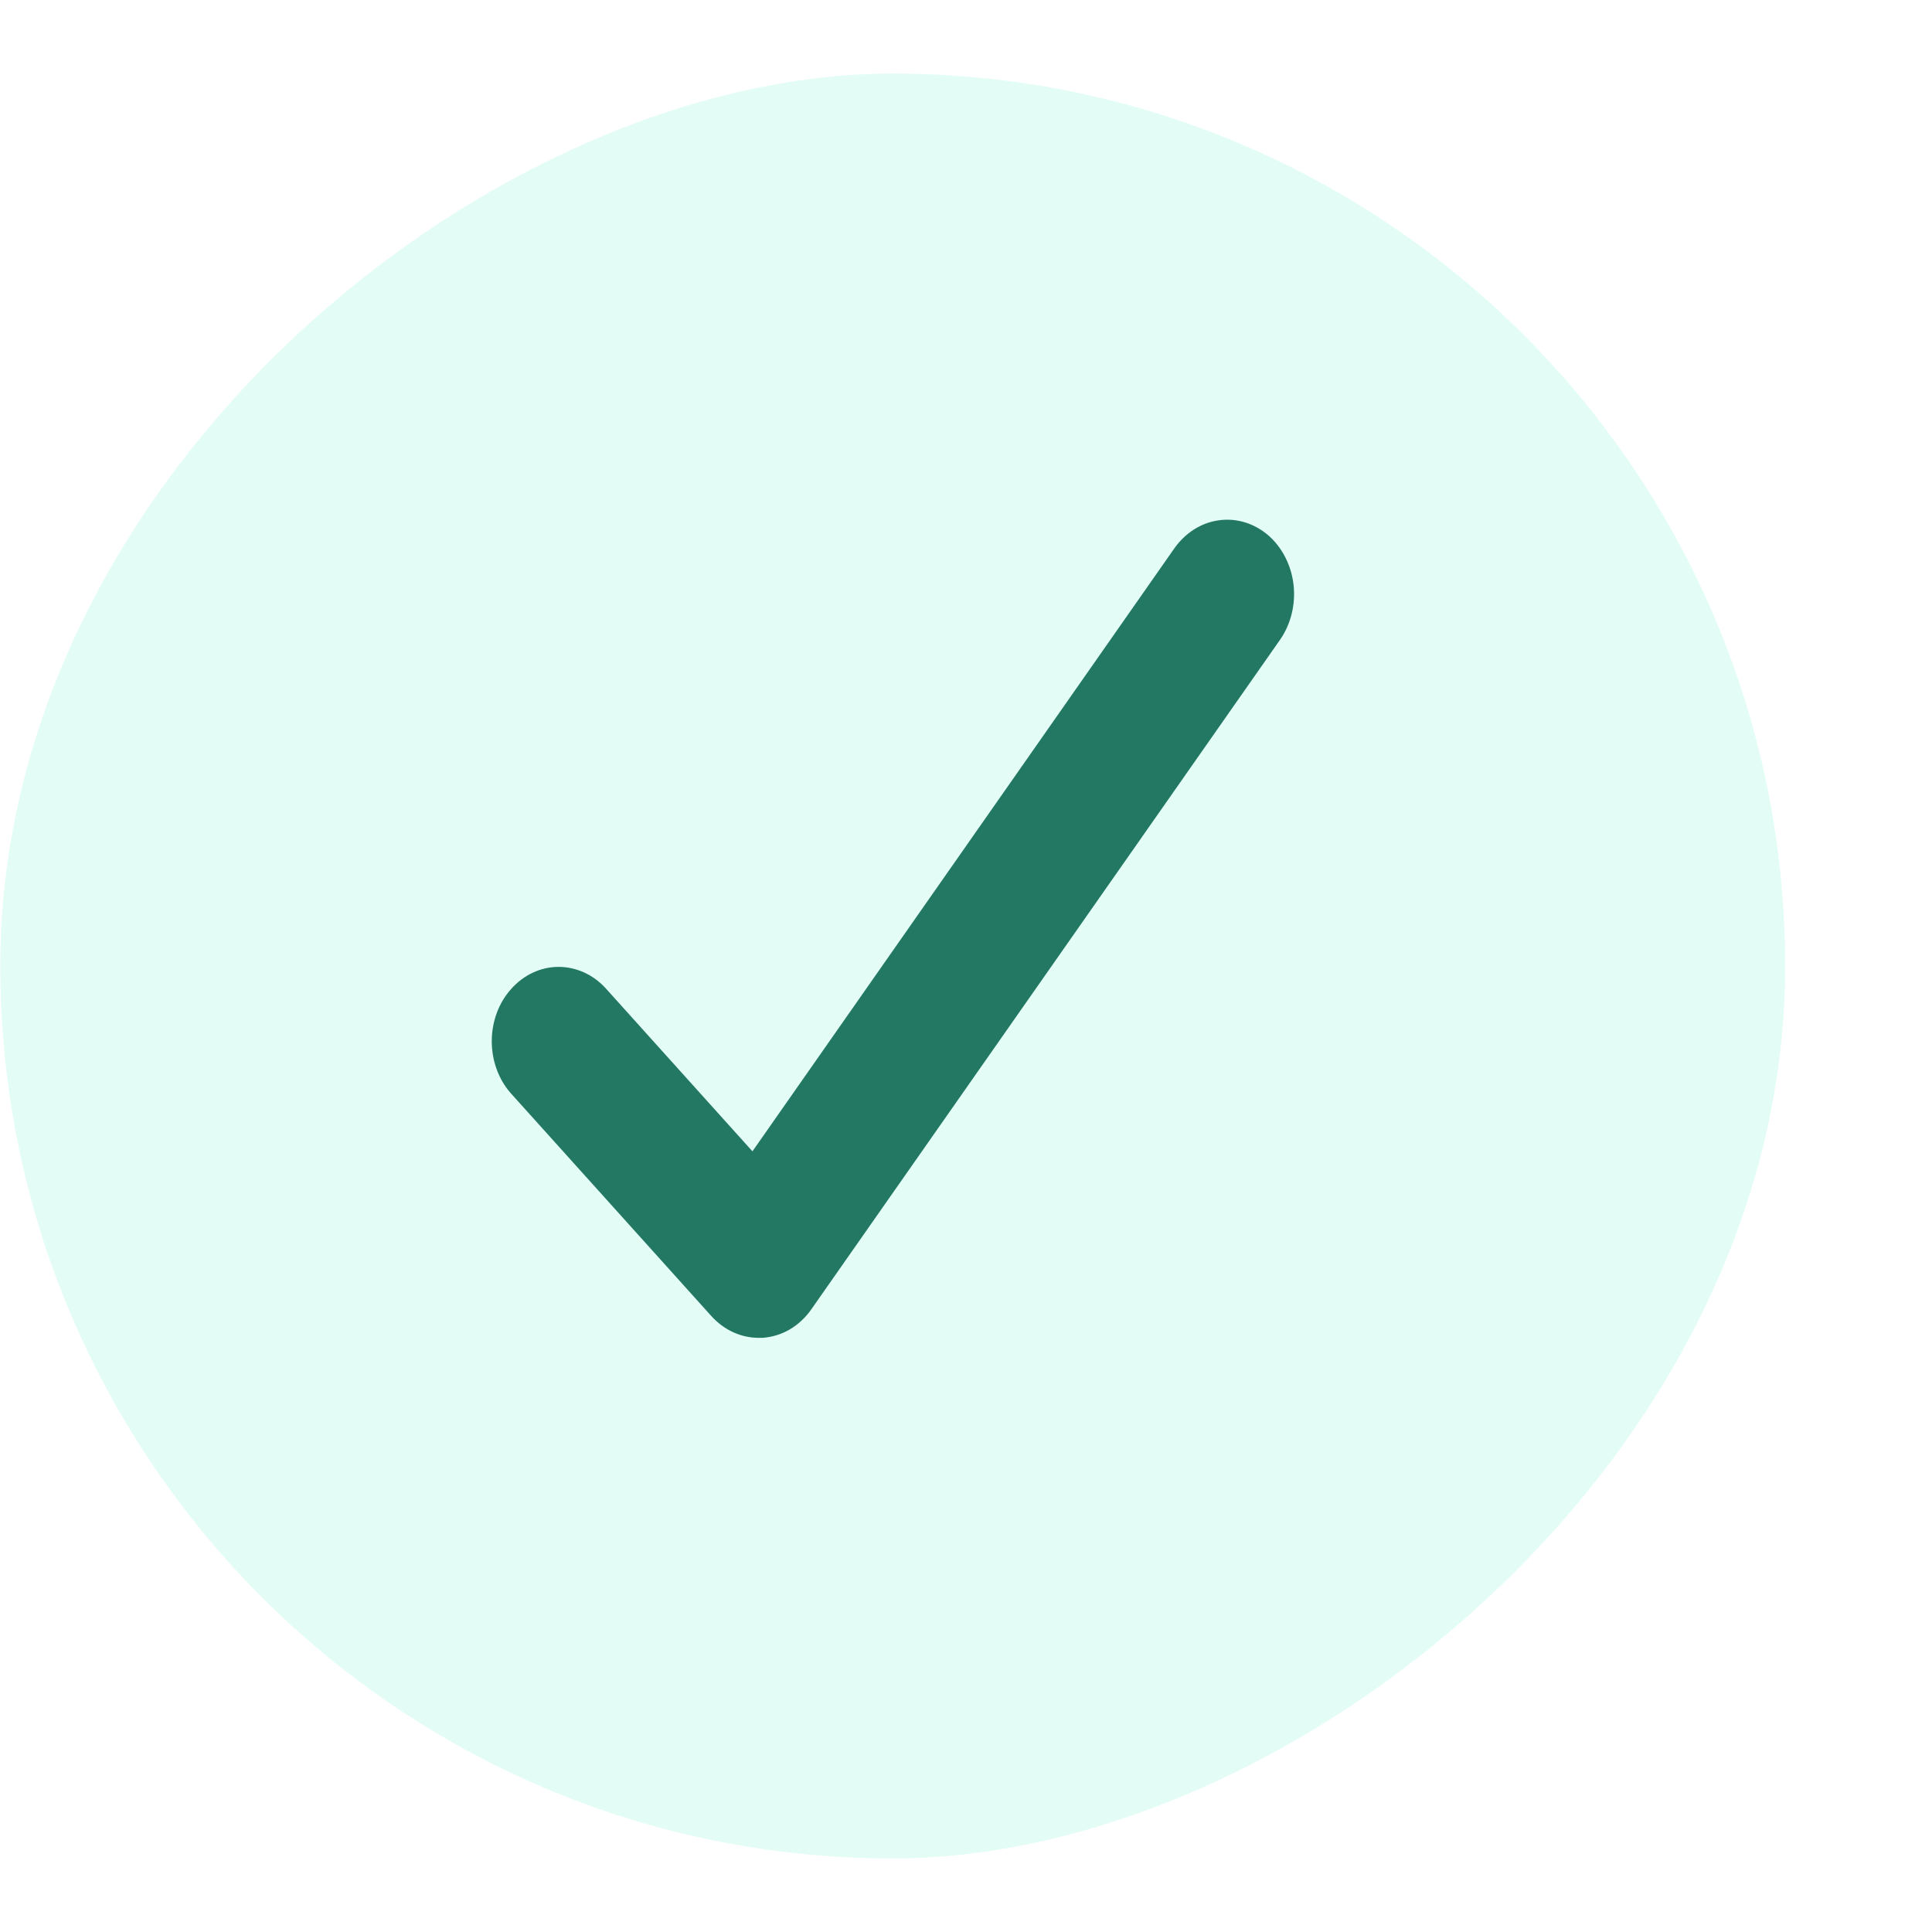 <svg width="13" height="13" viewBox="0 0 13 13" fill="none" xmlns="http://www.w3.org/2000/svg">
<rect x="12.012" y="0.495" width="12.01" height="12.01" rx="6.005" transform="rotate(90 12.012 0.495)" fill="#A0F6E1" fill-opacity="0.3"/>
<g clip-path="url(#clip0_5772_162398)">
<path d="M5.105 9.002C4.985 9.002 4.871 8.949 4.786 8.855L3.435 7.354C3.353 7.26 3.308 7.133 3.309 7.002C3.31 6.871 3.357 6.745 3.441 6.653C3.524 6.56 3.637 6.507 3.755 6.506C3.873 6.505 3.987 6.555 4.072 6.646L5.063 7.747L7.901 3.691C7.975 3.586 8.082 3.517 8.201 3.501C8.32 3.484 8.439 3.521 8.534 3.602C8.628 3.684 8.689 3.804 8.704 3.935C8.719 4.067 8.686 4.2 8.613 4.305L5.46 8.809C5.421 8.865 5.372 8.911 5.315 8.945C5.259 8.978 5.196 8.997 5.132 9.002H5.105Z" fill="#227863"/>
</g>
<defs>
<clipPath id="clip0_5772_162398">
<rect width="5.404" height="6.005" fill="white" transform="translate(3.301 3.498)"/>
</clipPath>
</defs>
</svg>
